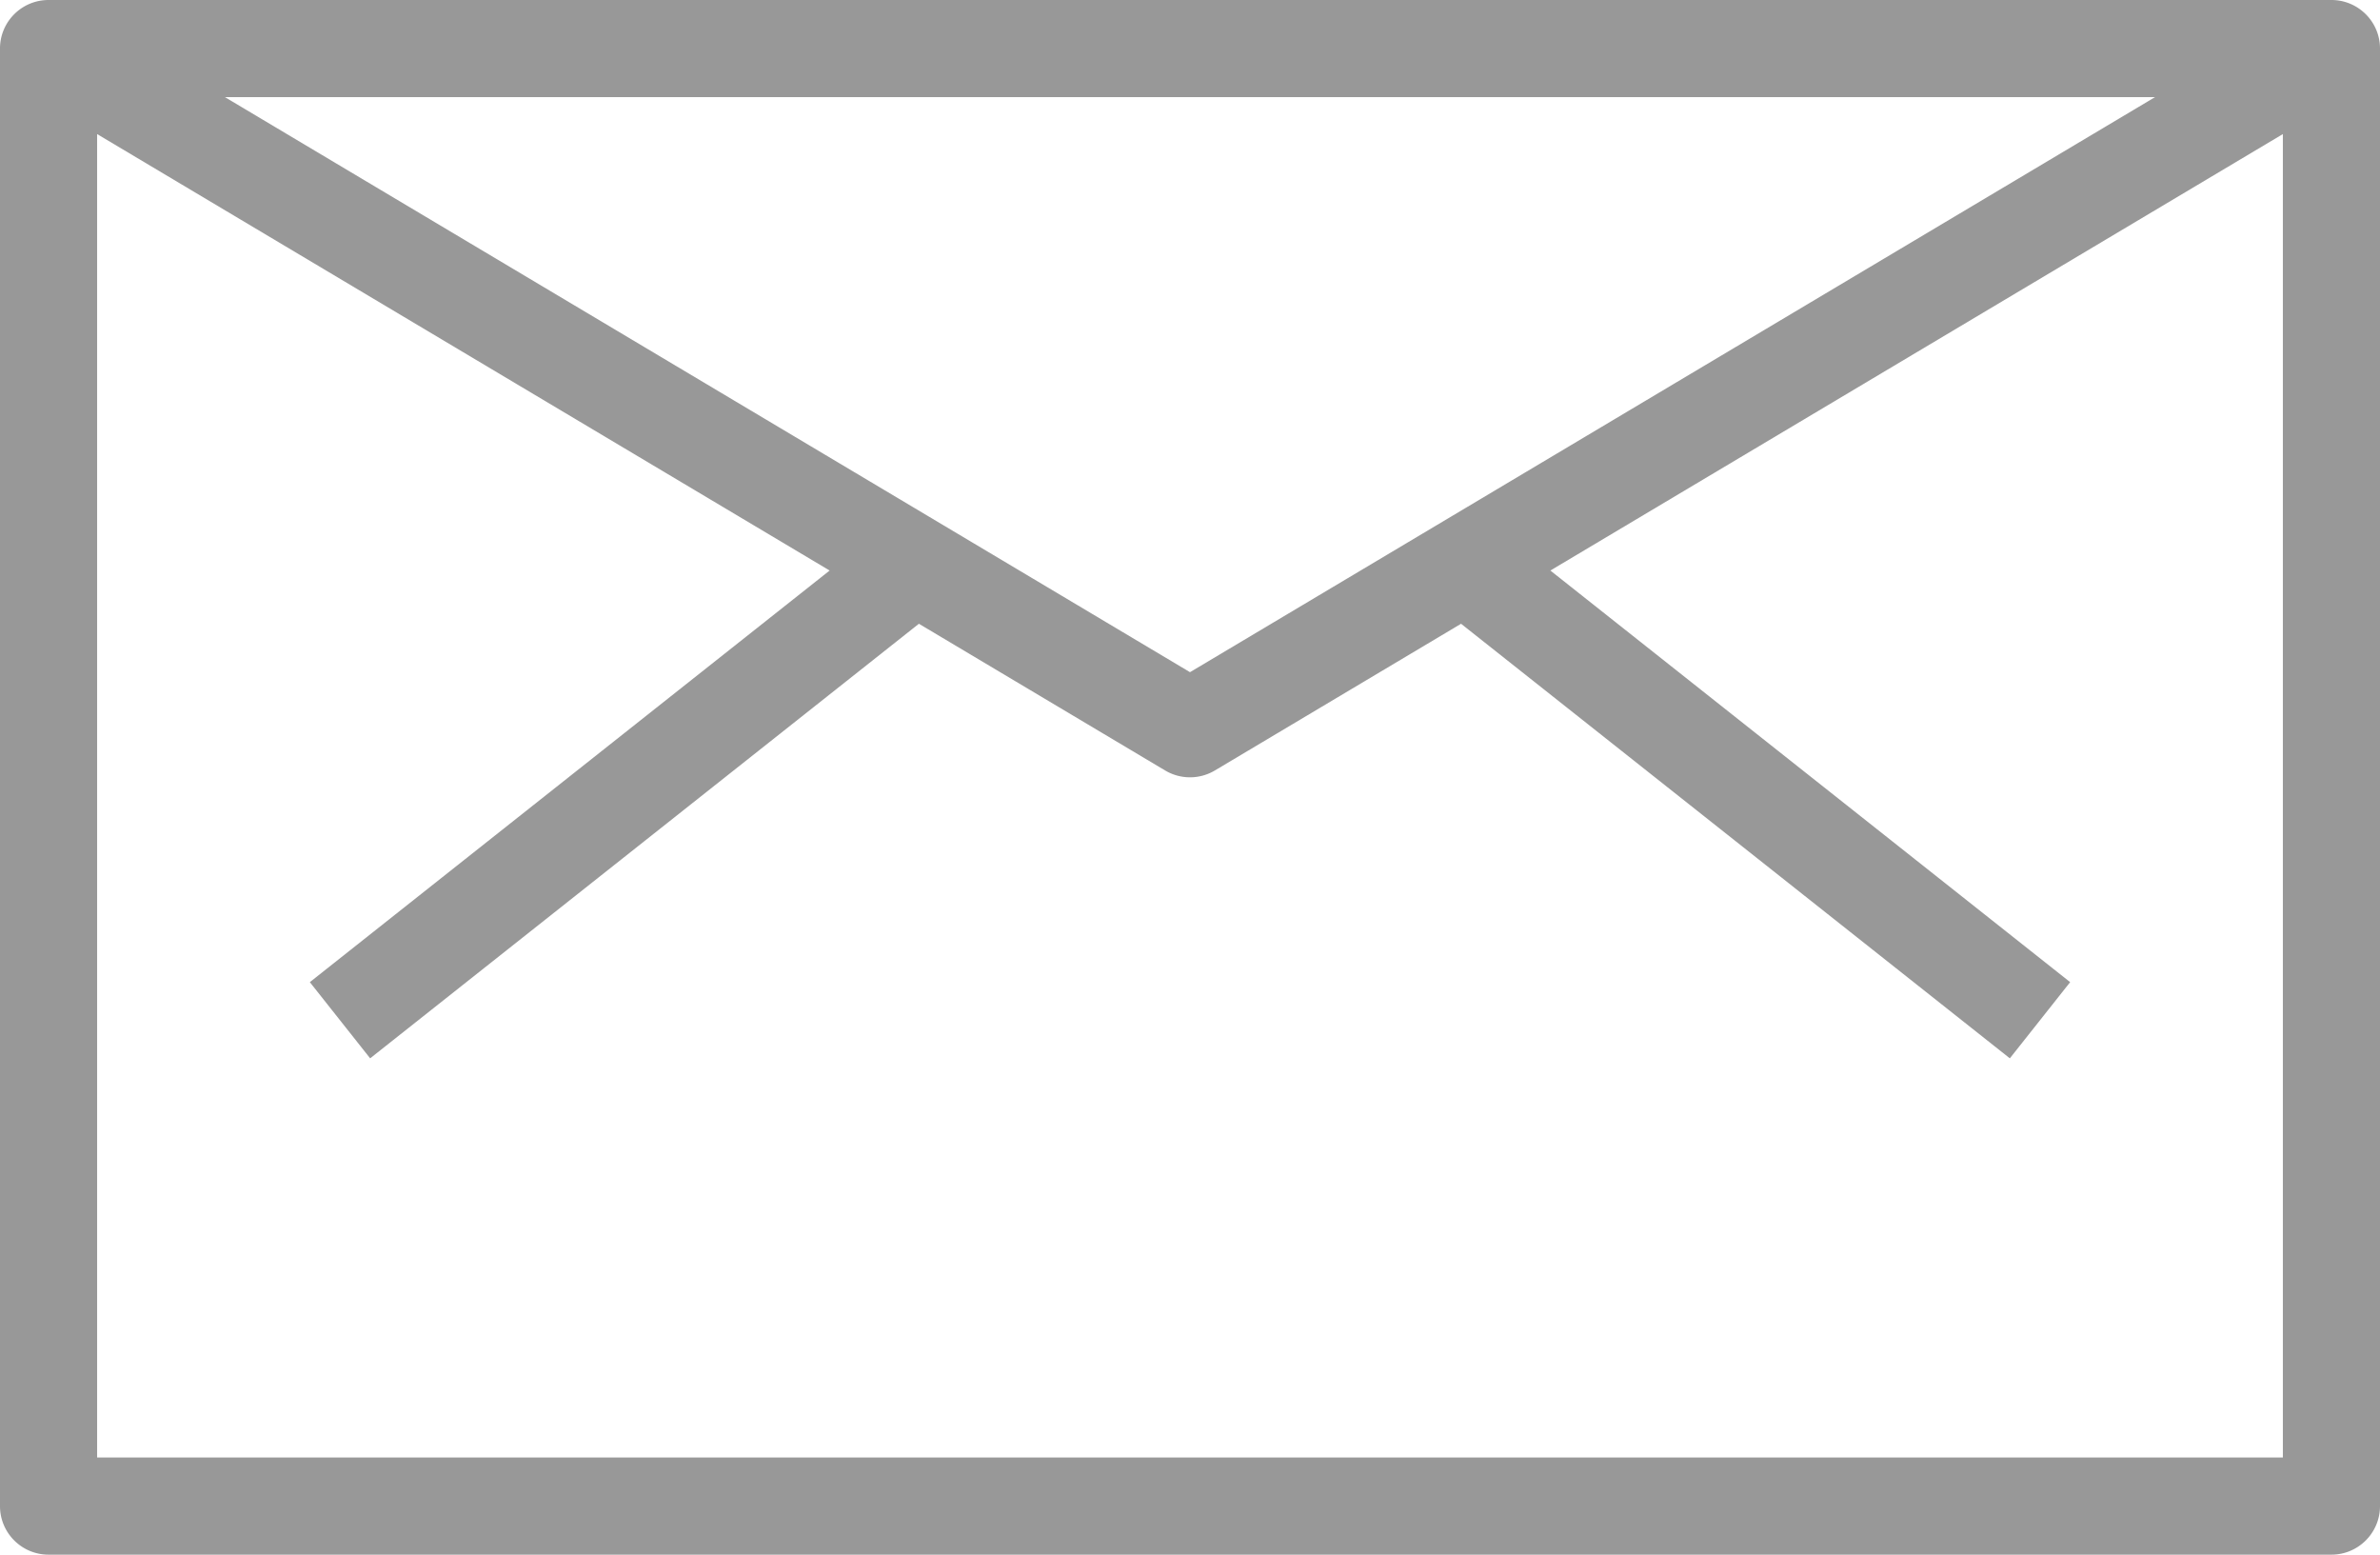 <svg xmlns="http://www.w3.org/2000/svg" width="53" height="34.612" viewBox="868 1890.877 53 34.612"><g data-name="mail-svgrepo-com"><g data-name="Group 73"><path d="M919.918 1890.877h-50.836c-.598 0-1.082.484-1.082 1.081v32.45c0 .597.484 1.081 1.082 1.081h50.836c.598 0 1.082-.484 1.082-1.082v-32.449c0-.597-.484-1.081-1.082-1.081Zm-3.929 2.163-21.489 12.802-21.49-12.802h42.98Zm2.848 30.286h-48.674v-29.464l16.312 9.717-11.575 9.164 1.343 1.696 12.22-9.675 5.483 3.266a1.082 1.082 0 0 0 1.108 0l5.482-3.266 12.221 9.675 1.343-1.696-11.575-9.164 16.312-9.717v29.464Z" fill="#989898" fill-rule="evenodd" data-name="Path 70"/></g></g></svg>